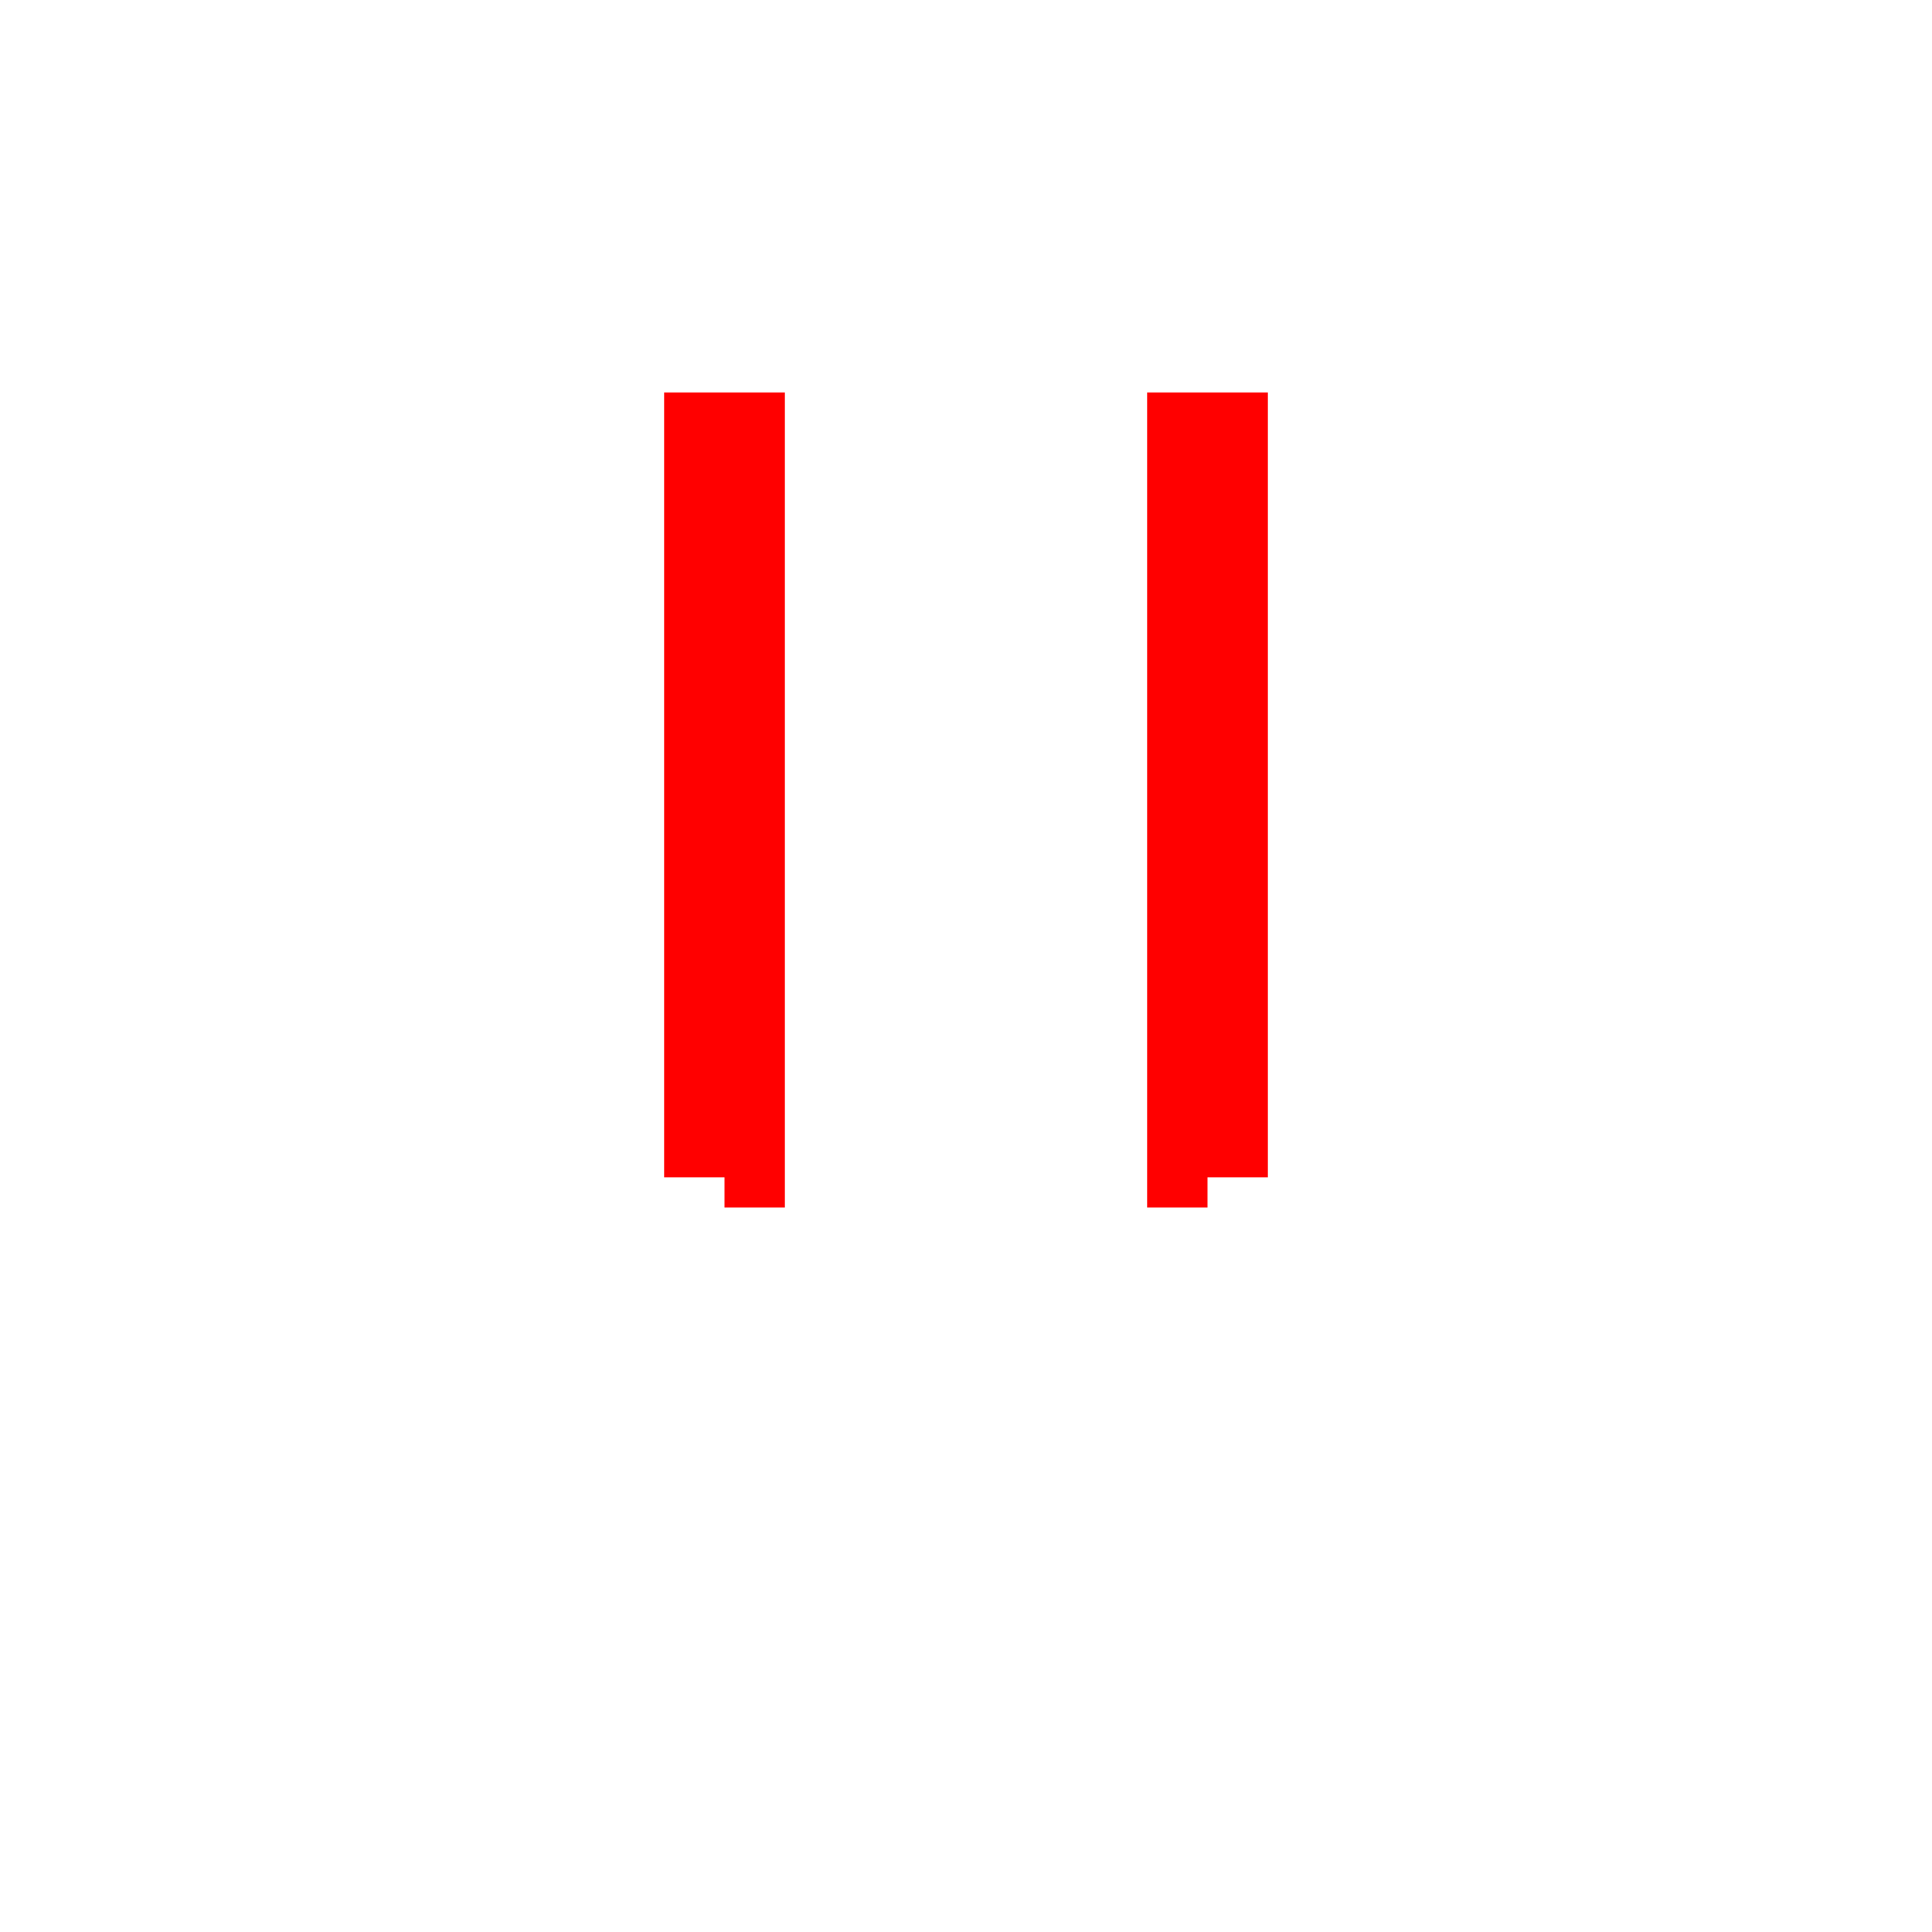 
<svg version="1.0" xmlns="http://www.w3.org/2000/svg"
 width="1600pt" height="1600pt" viewBox="0 0 1600 1600"
 preserveAspectRatio="xMidYMid meet">

<g transform="translate(0,1600) scale(0.1,-0.1)"
fill="#FF0000" stroke="none">
<path d="M5500 9500 l0 -3250 250 0 250 0 0 -125 0 -125 250 0 250 0 0 3375 0
3375 -500 0 -500 0 0 -3250z"/>
<path d="M9500 9375 l0 -3375 250 0 250 0 0 125 0 125 250 0 250 0 0 3250 0
3250 -500 0 -500 0 0 -3375z"/>
</g>
</svg>

